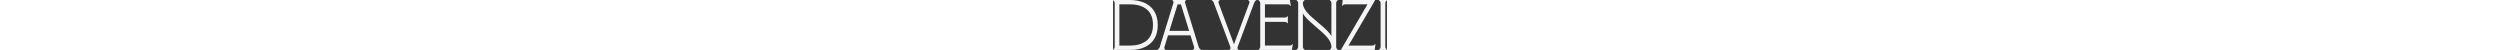 <?xml version="1.0" encoding="UTF-8"?>
<svg id="Layer_2" data-name="Layer 2" xmlns="http://www.w3.org/2000/svg" viewBox="0 0 801.28 146.03" height="1em">
  <rect x="0" y="0" width="801.28" height="146.03" fill="#333333" stroke="none"/>
  <defs>
    <style>
      .cls-1 {
        fill: #f5f5f7;
        stroke-width: 0px;
      }
    </style>
  </defs>
  <g id="Layer_1-2" data-name="Layer 1">
    <g>
      <path class="cls-1" d="M51.11,146.03H0v-.83c3.2-2.36,4.8-5.14,4.8-8.34V9.18C4.8,5.98,3.2,3.2,0,.83v-.83h49.02c15.16,0,28.79,2.43,40.89,7.3,12.38,4.87,22.29,12.93,29.73,24.2,7.44,11.27,11.16,24.96,11.16,41.1,0,24.06-7.3,42.35-21.9,54.87-14.47,12.38-33.73,18.57-57.79,18.57ZM18.57,133.3h31.92c9.04,0,17.38-1.08,25.03-3.23,7.65-2.15,14.64-5.49,20.97-10.01,6.33-4.52,11.3-10.81,14.92-18.88,3.62-8.06,5.42-17.52,5.42-28.37,0-19.89-5.88-34.87-17.63-44.96-11.75-10.08-28.48-15.12-50.17-15.12h-30.46v120.58Z"/>
      <path class="cls-1" d="M210.91,8.97l39.64,128.09c.97,3.48,3.2,6.19,6.68,8.14v.83h-23.16v-.83c3.06-1.81,4.03-4.52,2.92-8.14l-10.43-33.79h-65.71l-10.43,33.79c-1.11,3.76-.14,6.47,2.92,8.14v.83h-23.16v-.83c3.47-2.09,5.7-4.8,6.68-8.14L176.48,8.97c1.25-3.75.21-6.47-3.13-8.14v-.83h40.47v.83c-3.2,1.53-4.17,4.24-2.92,8.14ZM188.79,12.93l-23.99,77.4h57.79l-23.99-77.4h-9.8Z"/>
      <path class="cls-1" d="M395.53.83v-.83h23.57v.83c-2.92,1.39-5.08,4.1-6.47,8.14l-48.19,128.3c-1.12,3.75-.28,6.4,2.5,7.93v.83h-26.29v-.83c2.92-1.81,3.75-4.45,2.5-7.93L294.98,8.97c-1.39-4.31-3.55-7.02-6.47-8.14v-.83h23.36v.83c-3.34,2.09-4.38,4.8-3.13,8.14l45.06,120.58,44.85-120.58c1.25-3.47.21-6.19-3.13-8.14Z"/>
      <path class="cls-1" d="M524.87,128.71h1.04l-2.71,17.31h-97.42v-.83c3.2-2.36,4.8-5.14,4.8-8.34V9.18c0-3.2-1.6-5.98-4.8-8.34v-.83h91.58l2.71,17.31h-1.25c-1.39-3.06-4.17-4.59-8.34-4.59h-66.13v38.59h57.79c3.62,0,6.4-1.39,8.34-4.17h.83v21.28h-.83c-1.81-2.92-4.59-4.38-8.34-4.38h-57.79v69.26h72.39c4.03,0,6.74-1.53,8.14-4.59Z"/>
      <path class="cls-1" d="M657.34,0v.83c-3.06,2.09-4.59,4.87-4.59,8.34v127.67c0,3.48,1.53,6.26,4.59,8.34v.83h-23.16v-.83c3.06-2.09,4.59-4.87,4.59-8.34v-.42c0-11.96-8.83-25.8-26.49-41.51-6.82-6.26-14.47-12.93-22.95-20.03-7.65-6.54-14.74-13-21.28-19.4-6.67-6.68-10.92-12.24-12.72-16.69v98.05c0,3.2,1.6,5.98,4.8,8.34v.83h-23.37v-.83c3.2-2.36,4.8-5.14,4.8-8.34V9.18c0-3.2-1.6-5.98-4.8-8.34v-.83h23.37v.83c-3.2,2.37-4.8,5.15-4.8,8.34v.42c0,11.55,8.69,25.03,26.08,40.47,7.23,6.54,14.81,13.07,22.74,19.61,7.23,5.98,14.39,12.45,21.49,19.4,6.68,6.54,11.06,12.17,13.14,16.9V9.18c0-3.47-1.53-6.26-4.59-8.34v-.83h23.16Z"/>
      <path class="cls-1" d="M766.44,128.71h1.04l-1.88,17.31h-98.05l-.63-.83L744.33,12.73h-65.3c-3.62,0-6.33,1.53-8.14,4.59h-.83l1.67-17.31h94.08l.63.83-77.6,132.47h69.47c4.03,0,6.74-1.53,8.14-4.59Z"/>
      <path class="cls-1" d="M801.28,146.03h-23.37v-.83c3.2-2.36,4.8-5.14,4.8-8.34V9.18c0-3.2-1.6-5.98-4.8-8.34v-.83h23.37v.83c-3.2,2.37-4.8,5.15-4.8,8.34v127.67c0,3.2,1.6,5.98,4.8,8.34v.83Z"/>
    </g>
  </g>
</svg>